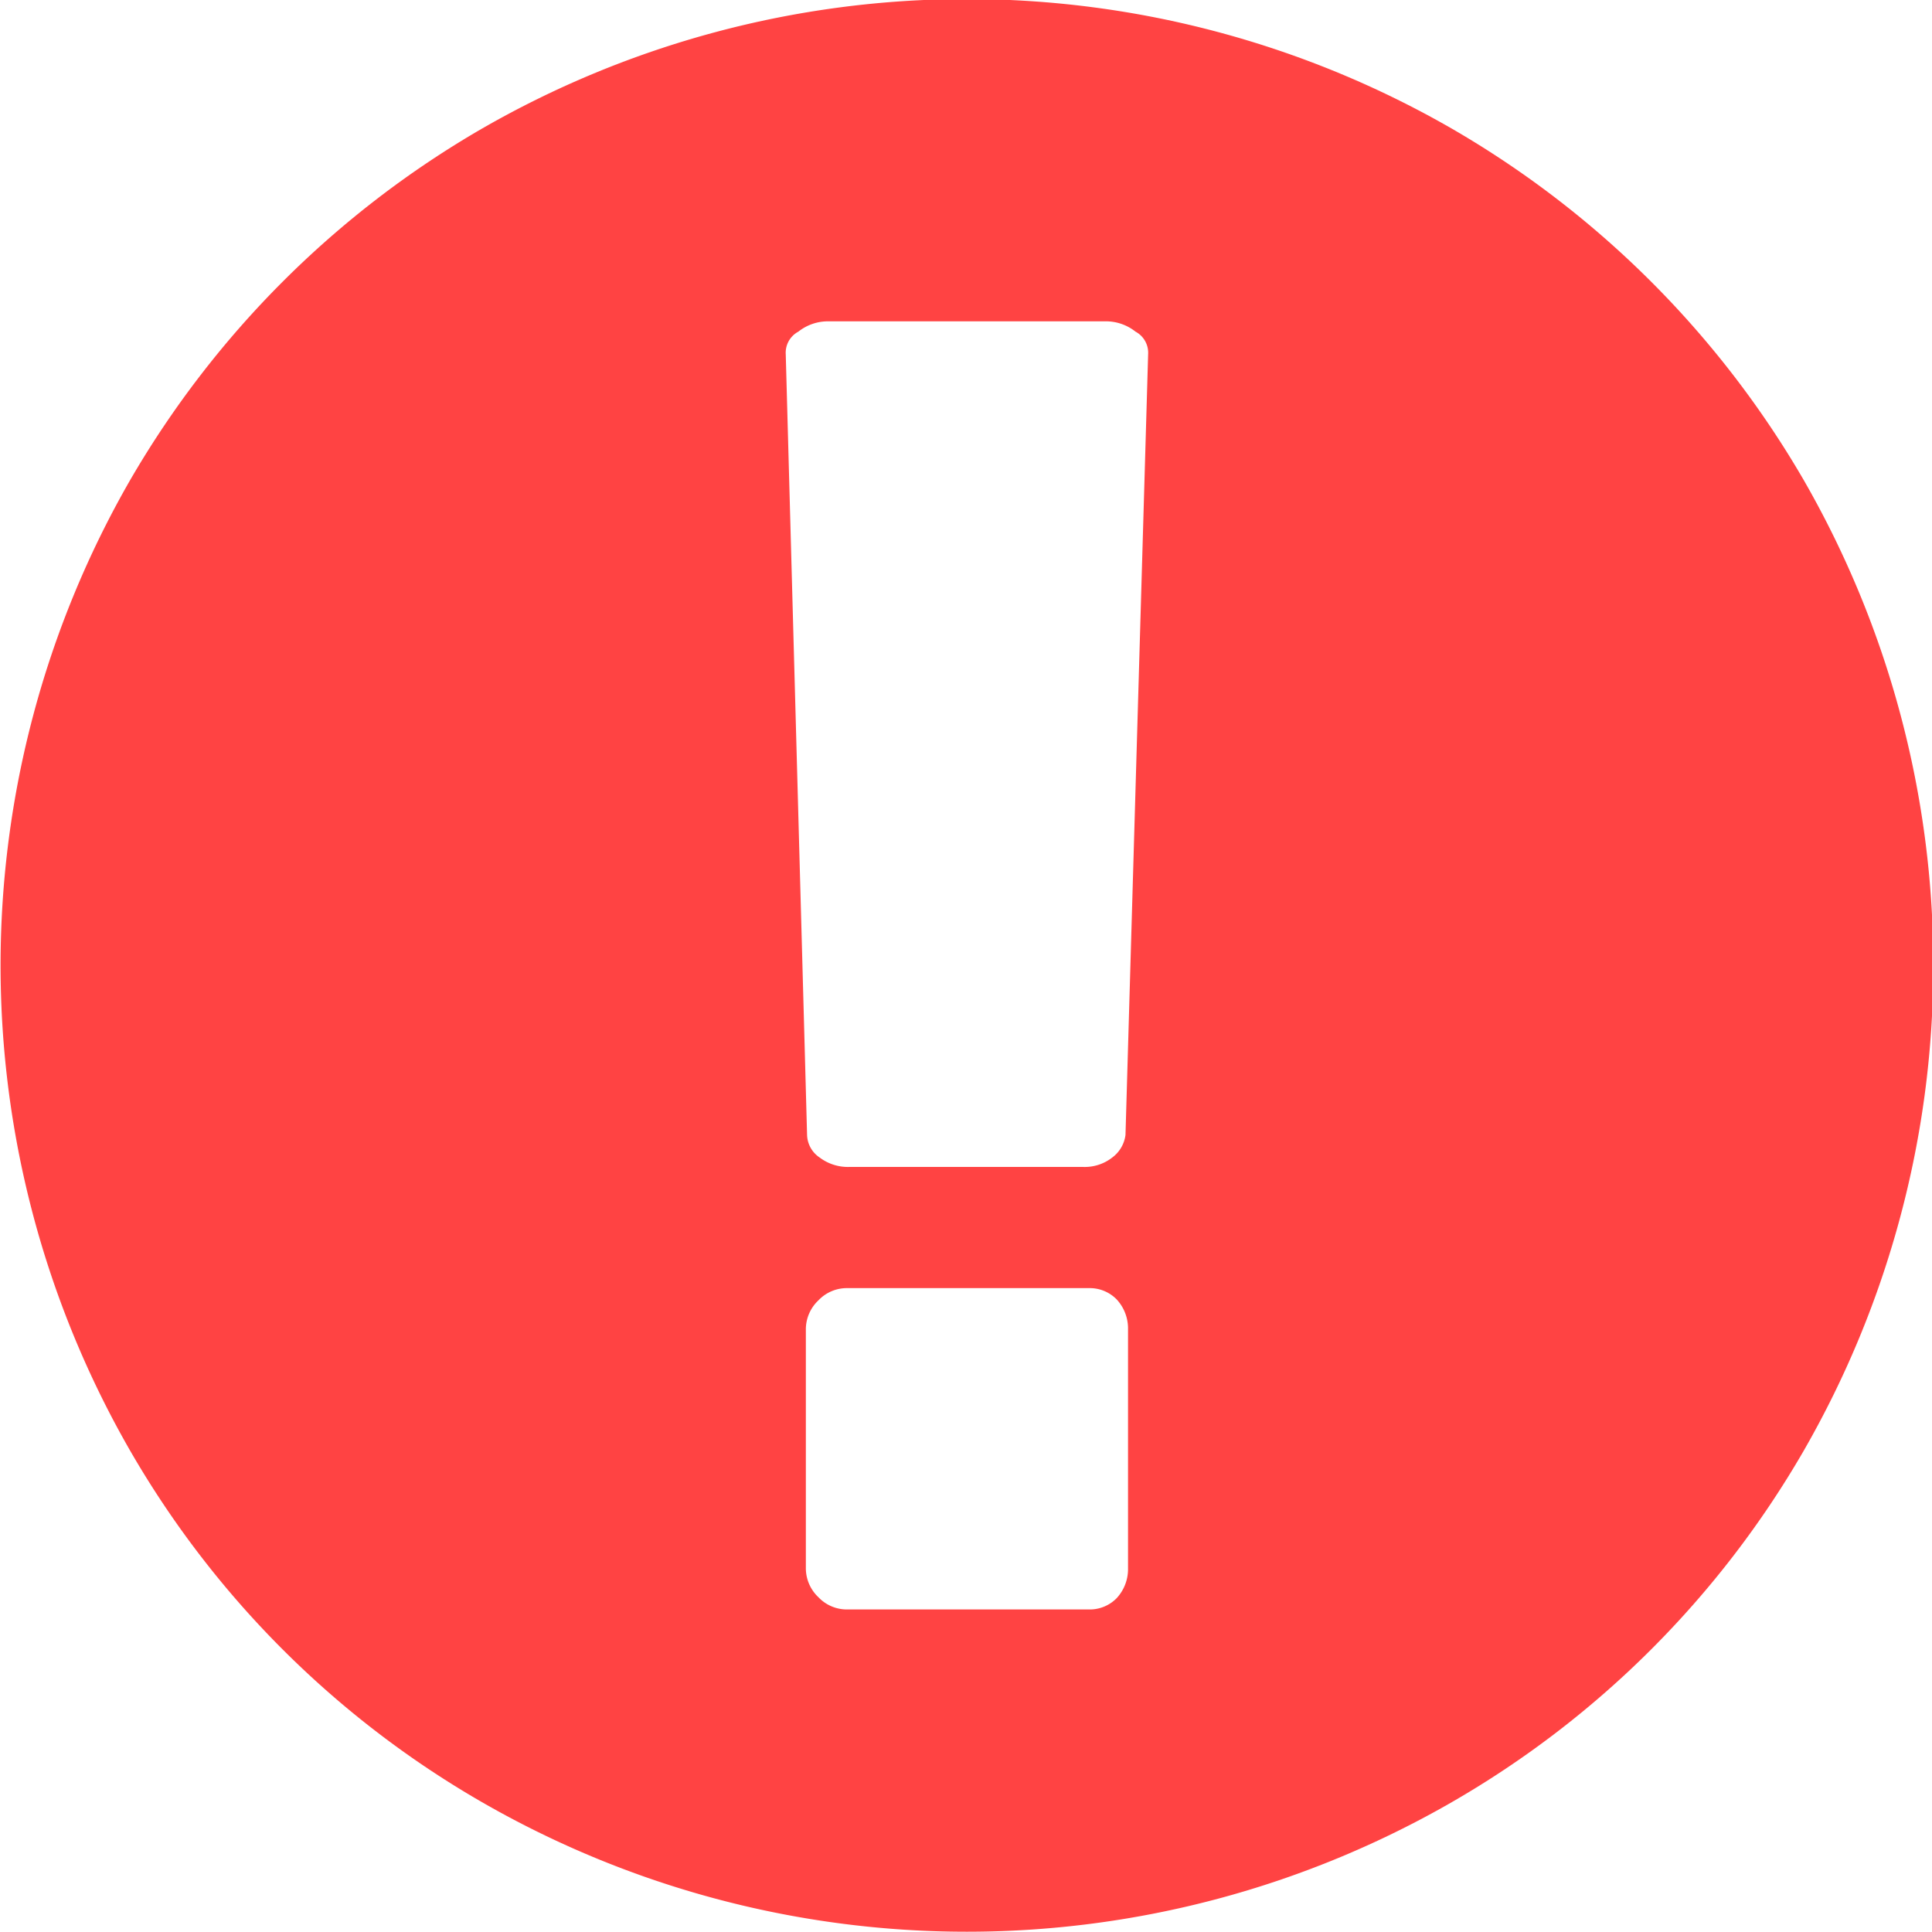 <svg xmlns="http://www.w3.org/2000/svg" width="20.563" height="20.56" viewBox="0 0 20.563 20.56">
  <defs>
    <style>
      .cls-1 {
        fill: #ff4343;
        fill-rule: evenodd;
      }
    </style>
  </defs>
  <path id="important.svg" class="cls-1" d="M505.385,6510.36a10.362,10.362,0,0,0,0,10.33,10.2,10.2,0,0,0,3.743,3.74,10.348,10.348,0,0,0,10.326,0,10.206,10.206,0,0,0,3.744-3.74,10.362,10.362,0,0,0,0-10.33,10.282,10.282,0,0,0-3.744-3.74,10.348,10.348,0,0,0-10.326,0A10.279,10.279,0,0,0,505.385,6510.36Zm10.5,11.9a0.4,0.4,0,0,1-.295.12h-2.571a0.416,0.416,0,0,1-.308-0.13,0.424,0.424,0,0,1-.134-0.31v-2.54a0.424,0.424,0,0,1,.134-0.31,0.416,0.416,0,0,1,.308-0.13h2.571a0.4,0.4,0,0,1,.295.12,0.455,0.455,0,0,1,.121.32v2.54A0.455,0.455,0,0,1,515.885,6522.26Zm-0.047-4.69a0.475,0.475,0,0,1-.314.1h-2.478a0.5,0.5,0,0,1-.322-0.1,0.3,0.3,0,0,1-.134-0.24l-0.227-8.31a0.254,0.254,0,0,1,.134-0.24,0.507,0.507,0,0,1,.321-0.11h2.947a0.507,0.507,0,0,1,.321.11,0.255,0.255,0,0,1,.134.24l-0.241,8.31A0.355,0.355,0,0,1,515.838,6517.57Z" transform="translate(-504 -6505.25)"/>
</svg>
